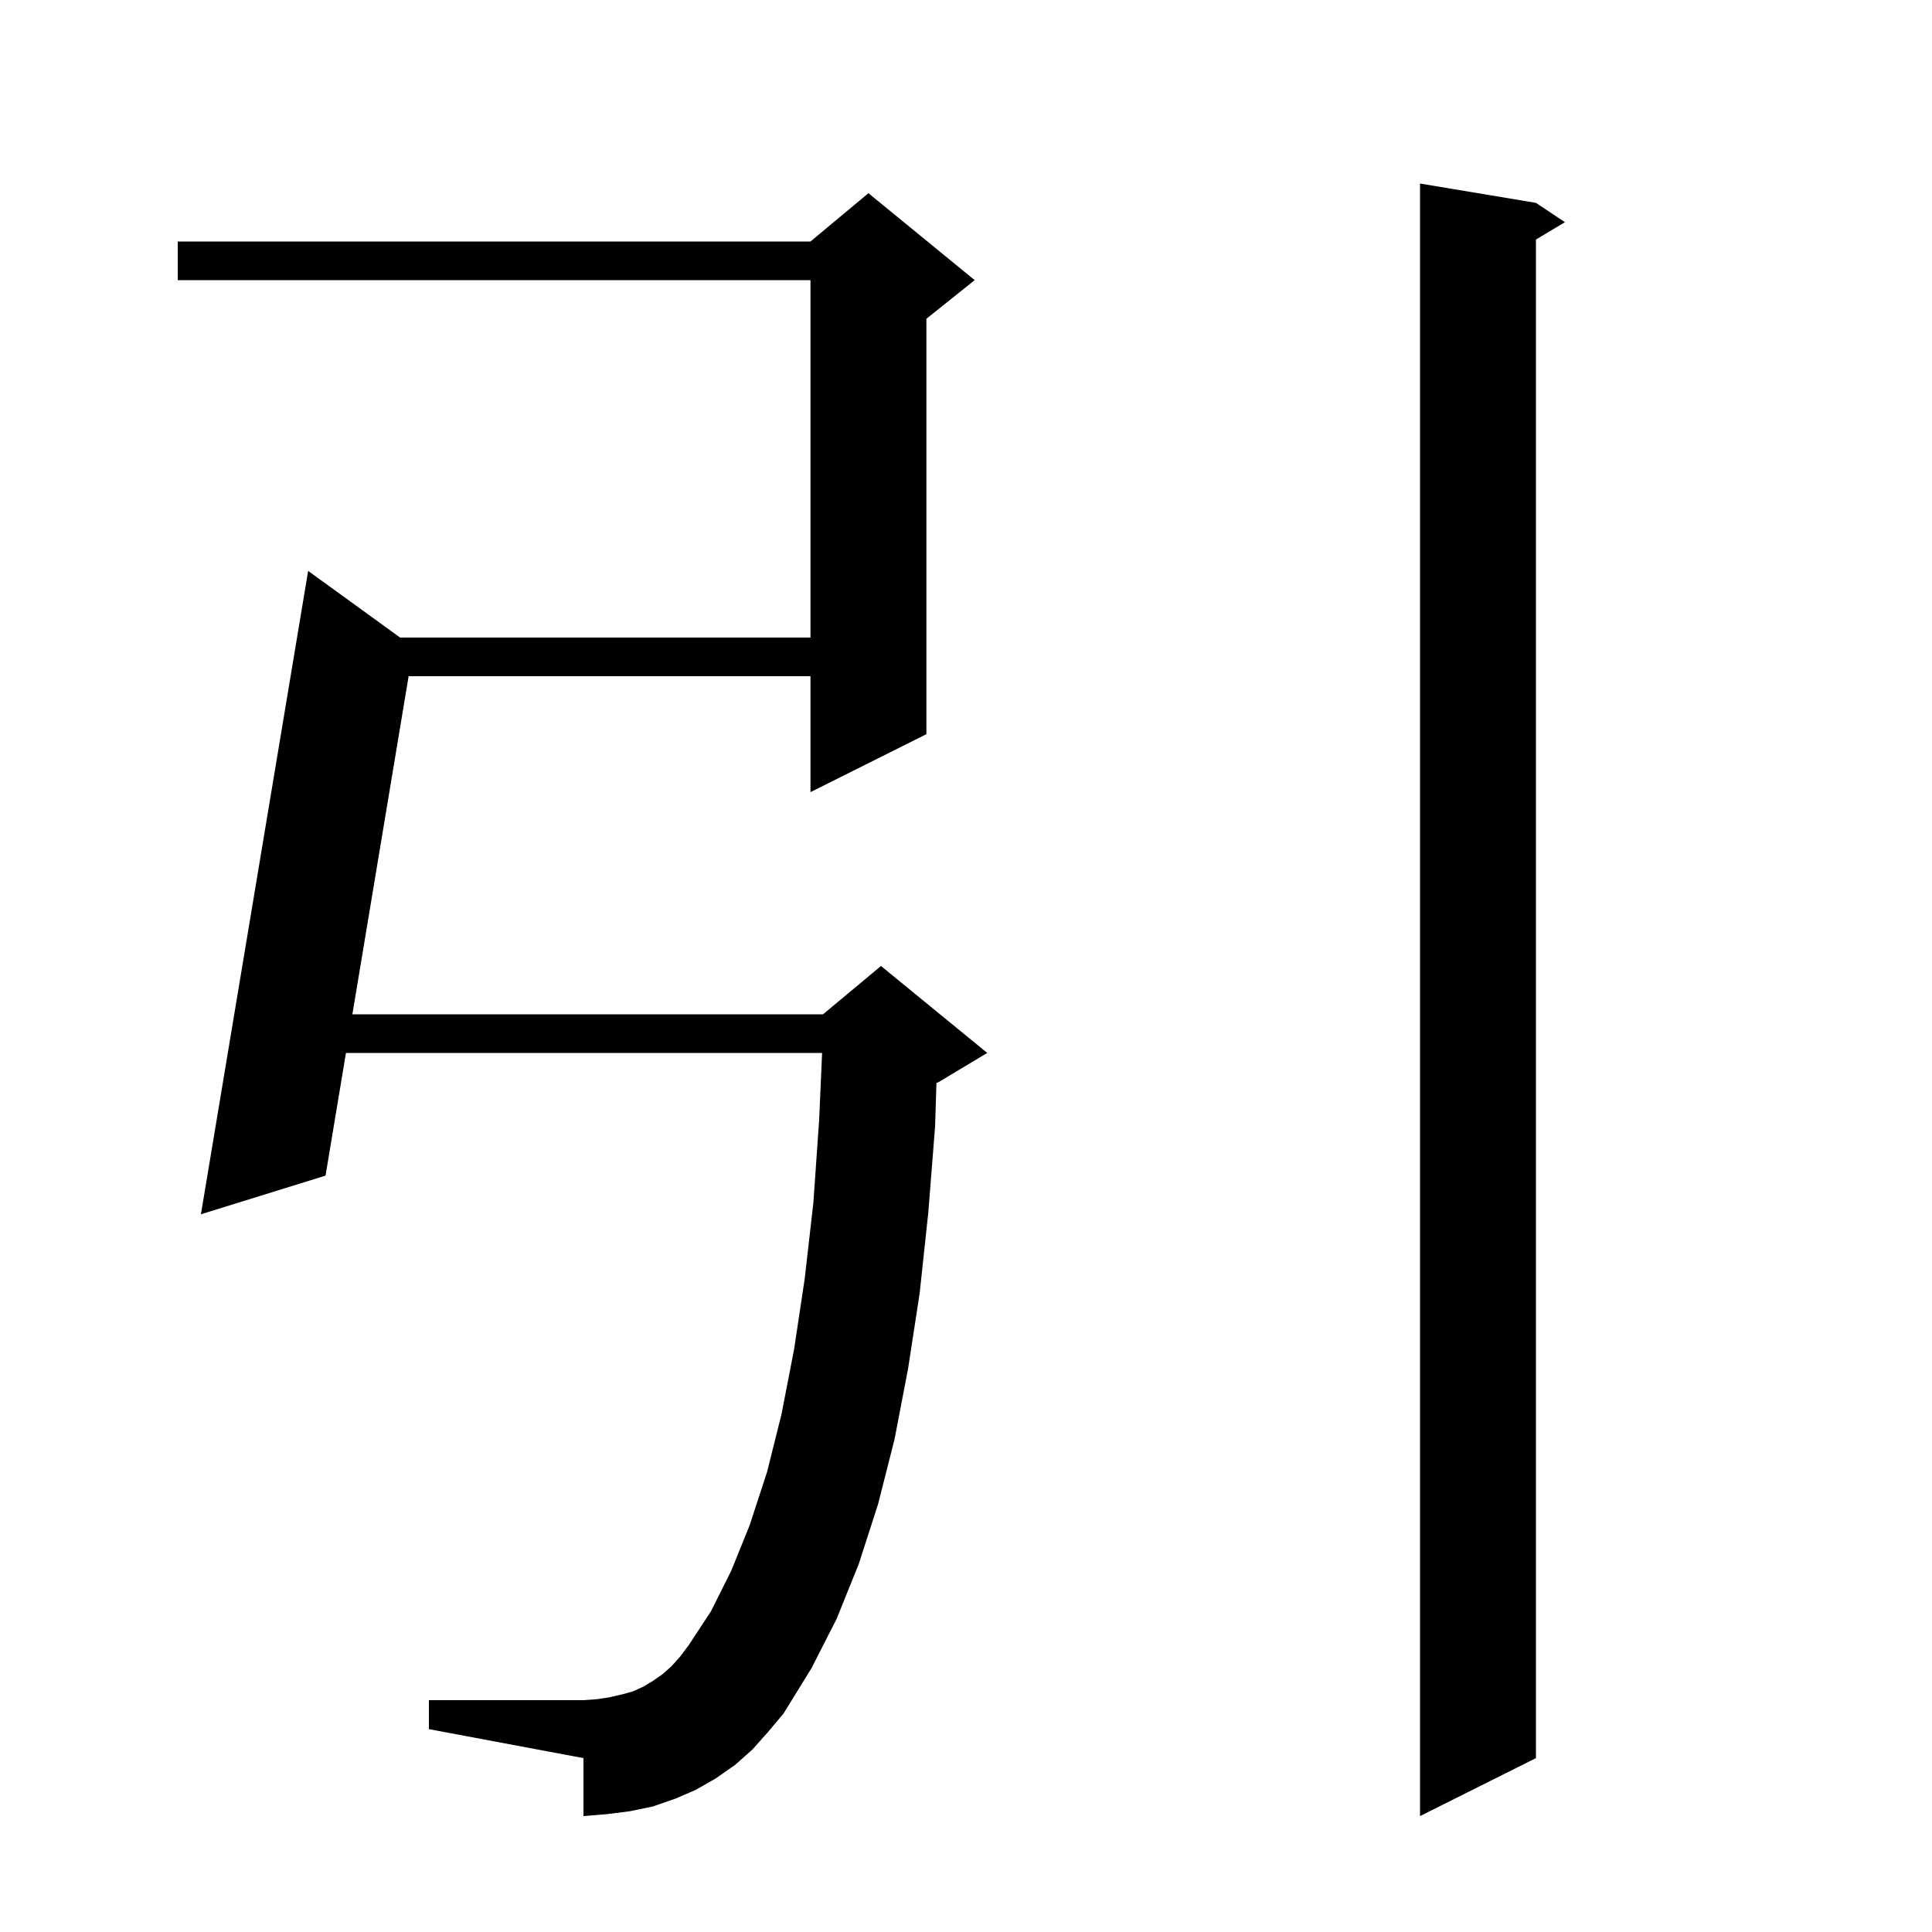 <svg xmlns="http://www.w3.org/2000/svg" xmlns:xlink="http://www.w3.org/1999/xlink" version="1.1" baseProfile="full" viewBox="0 0 200 200" width="200" height="200">
<g fill="black">
<path d="M 159.0 21.0 L 162.0 23.0 L 159.0 24.8 L 159.0 182.0 L 147.0 188.0 L 147.0 19.0 Z M 77.9 181.1 L 76.1 182.7 L 74.1 184.1 L 72.0 185.3 L 69.9 186.2 L 67.6 187.0 L 65.2 187.5 L 62.8 187.8 L 60.4 188.0 L 60.4 182.0 L 44.4 179.0 L 44.4 176.0 L 60.4 176.0 L 61.8 175.9 L 63.1 175.7 L 64.4 175.4 L 65.5 175.1 L 66.6 174.6 L 67.6 174.0 L 68.6 173.3 L 69.5 172.5 L 70.4 171.5 L 71.3 170.3 L 73.6 166.8 L 75.7 162.6 L 77.6 157.9 L 79.4 152.4 L 80.9 146.4 L 82.2 139.7 L 83.3 132.4 L 84.2 124.5 L 84.8 115.9 L 85.103 109.0 L 35.813 109.0 L 33.7 121.7 L 20.8 125.7 L 31.9 59.1 L 41.42 66.0 L 83.9 66.0 L 83.9 29.0 L 18.4 29.0 L 18.4 25.0 L 83.9 25.0 L 89.9 20.0 L 100.9 29.0 L 95.9 33.0 L 95.9 76.0 L 83.9 82.0 L 83.9 70.0 L 42.301 70.0 L 36.478 105.0 L 85.2 105.0 L 91.2 100.0 L 102.2 109.0 L 97.2 112.0 L 96.942 112.108 L 96.8 116.6 L 96.1 125.5 L 95.2 133.9 L 94.0 141.7 L 92.6 149.0 L 90.9 155.7 L 88.9 161.9 L 86.6 167.6 L 84.0 172.7 L 81.1 177.4 L 79.5 179.3 Z " />
</g>
</svg>
